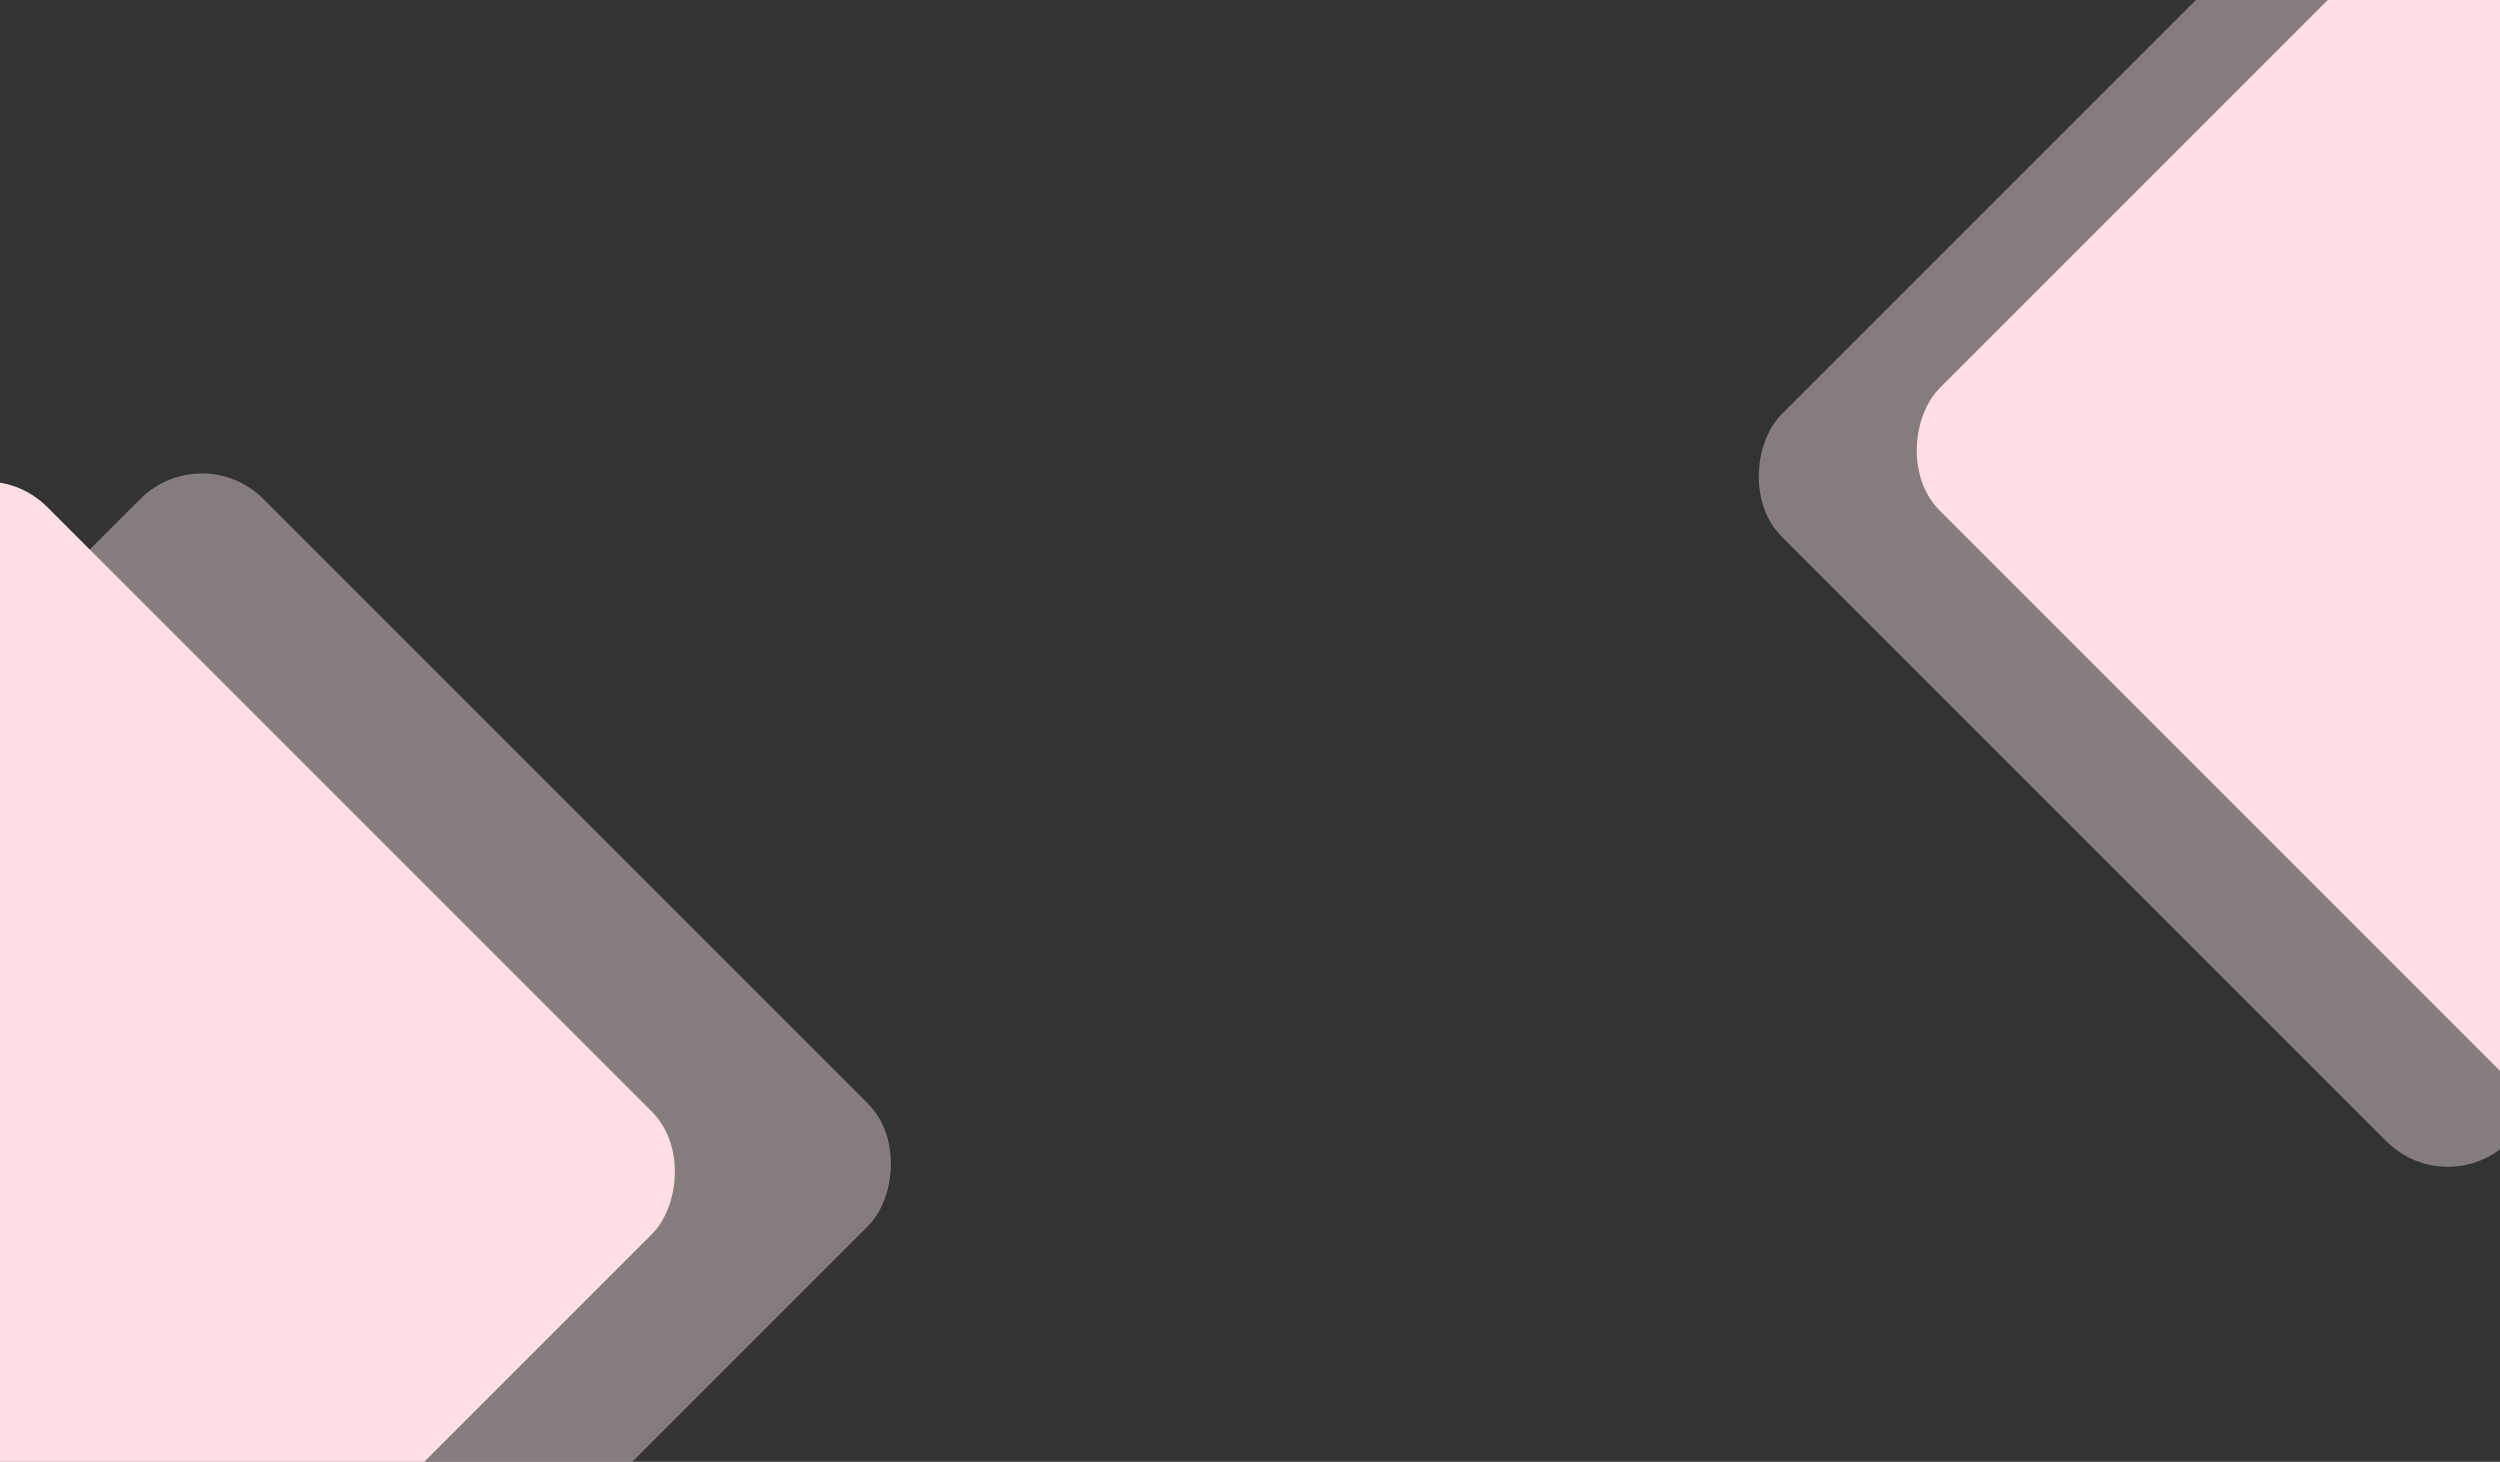 <svg width="1440" height="842" viewBox="0 0 1440 842" fill="none" xmlns="http://www.w3.org/2000/svg">
<rect x="0" y="0" width="1440" height="842" fill="#333333" stroke="none"/>
<rect opacity="0.4" x="116.256" y="252" width="592.505" height="542.792" rx="50" transform="rotate(45 116.256 252)" fill="#FFECEC"/>
<rect x="-8.188" y="256.644" width="592.505" height="542.792" rx="50" transform="rotate(45 -8.188 256.644)" fill="#FFDEE4"/>
<rect opacity="0.4" x="1374.81" y="-110" width="592.505" height="542.792" rx="50" transform="rotate(45 1374.81 -110)" fill="#FFECEC"/>
<rect x="1465.81" y="-125" width="592.505" height="542.792" rx="50" transform="rotate(45 1465.81 -125)" fill="#FFDEE4"/>
</svg>
